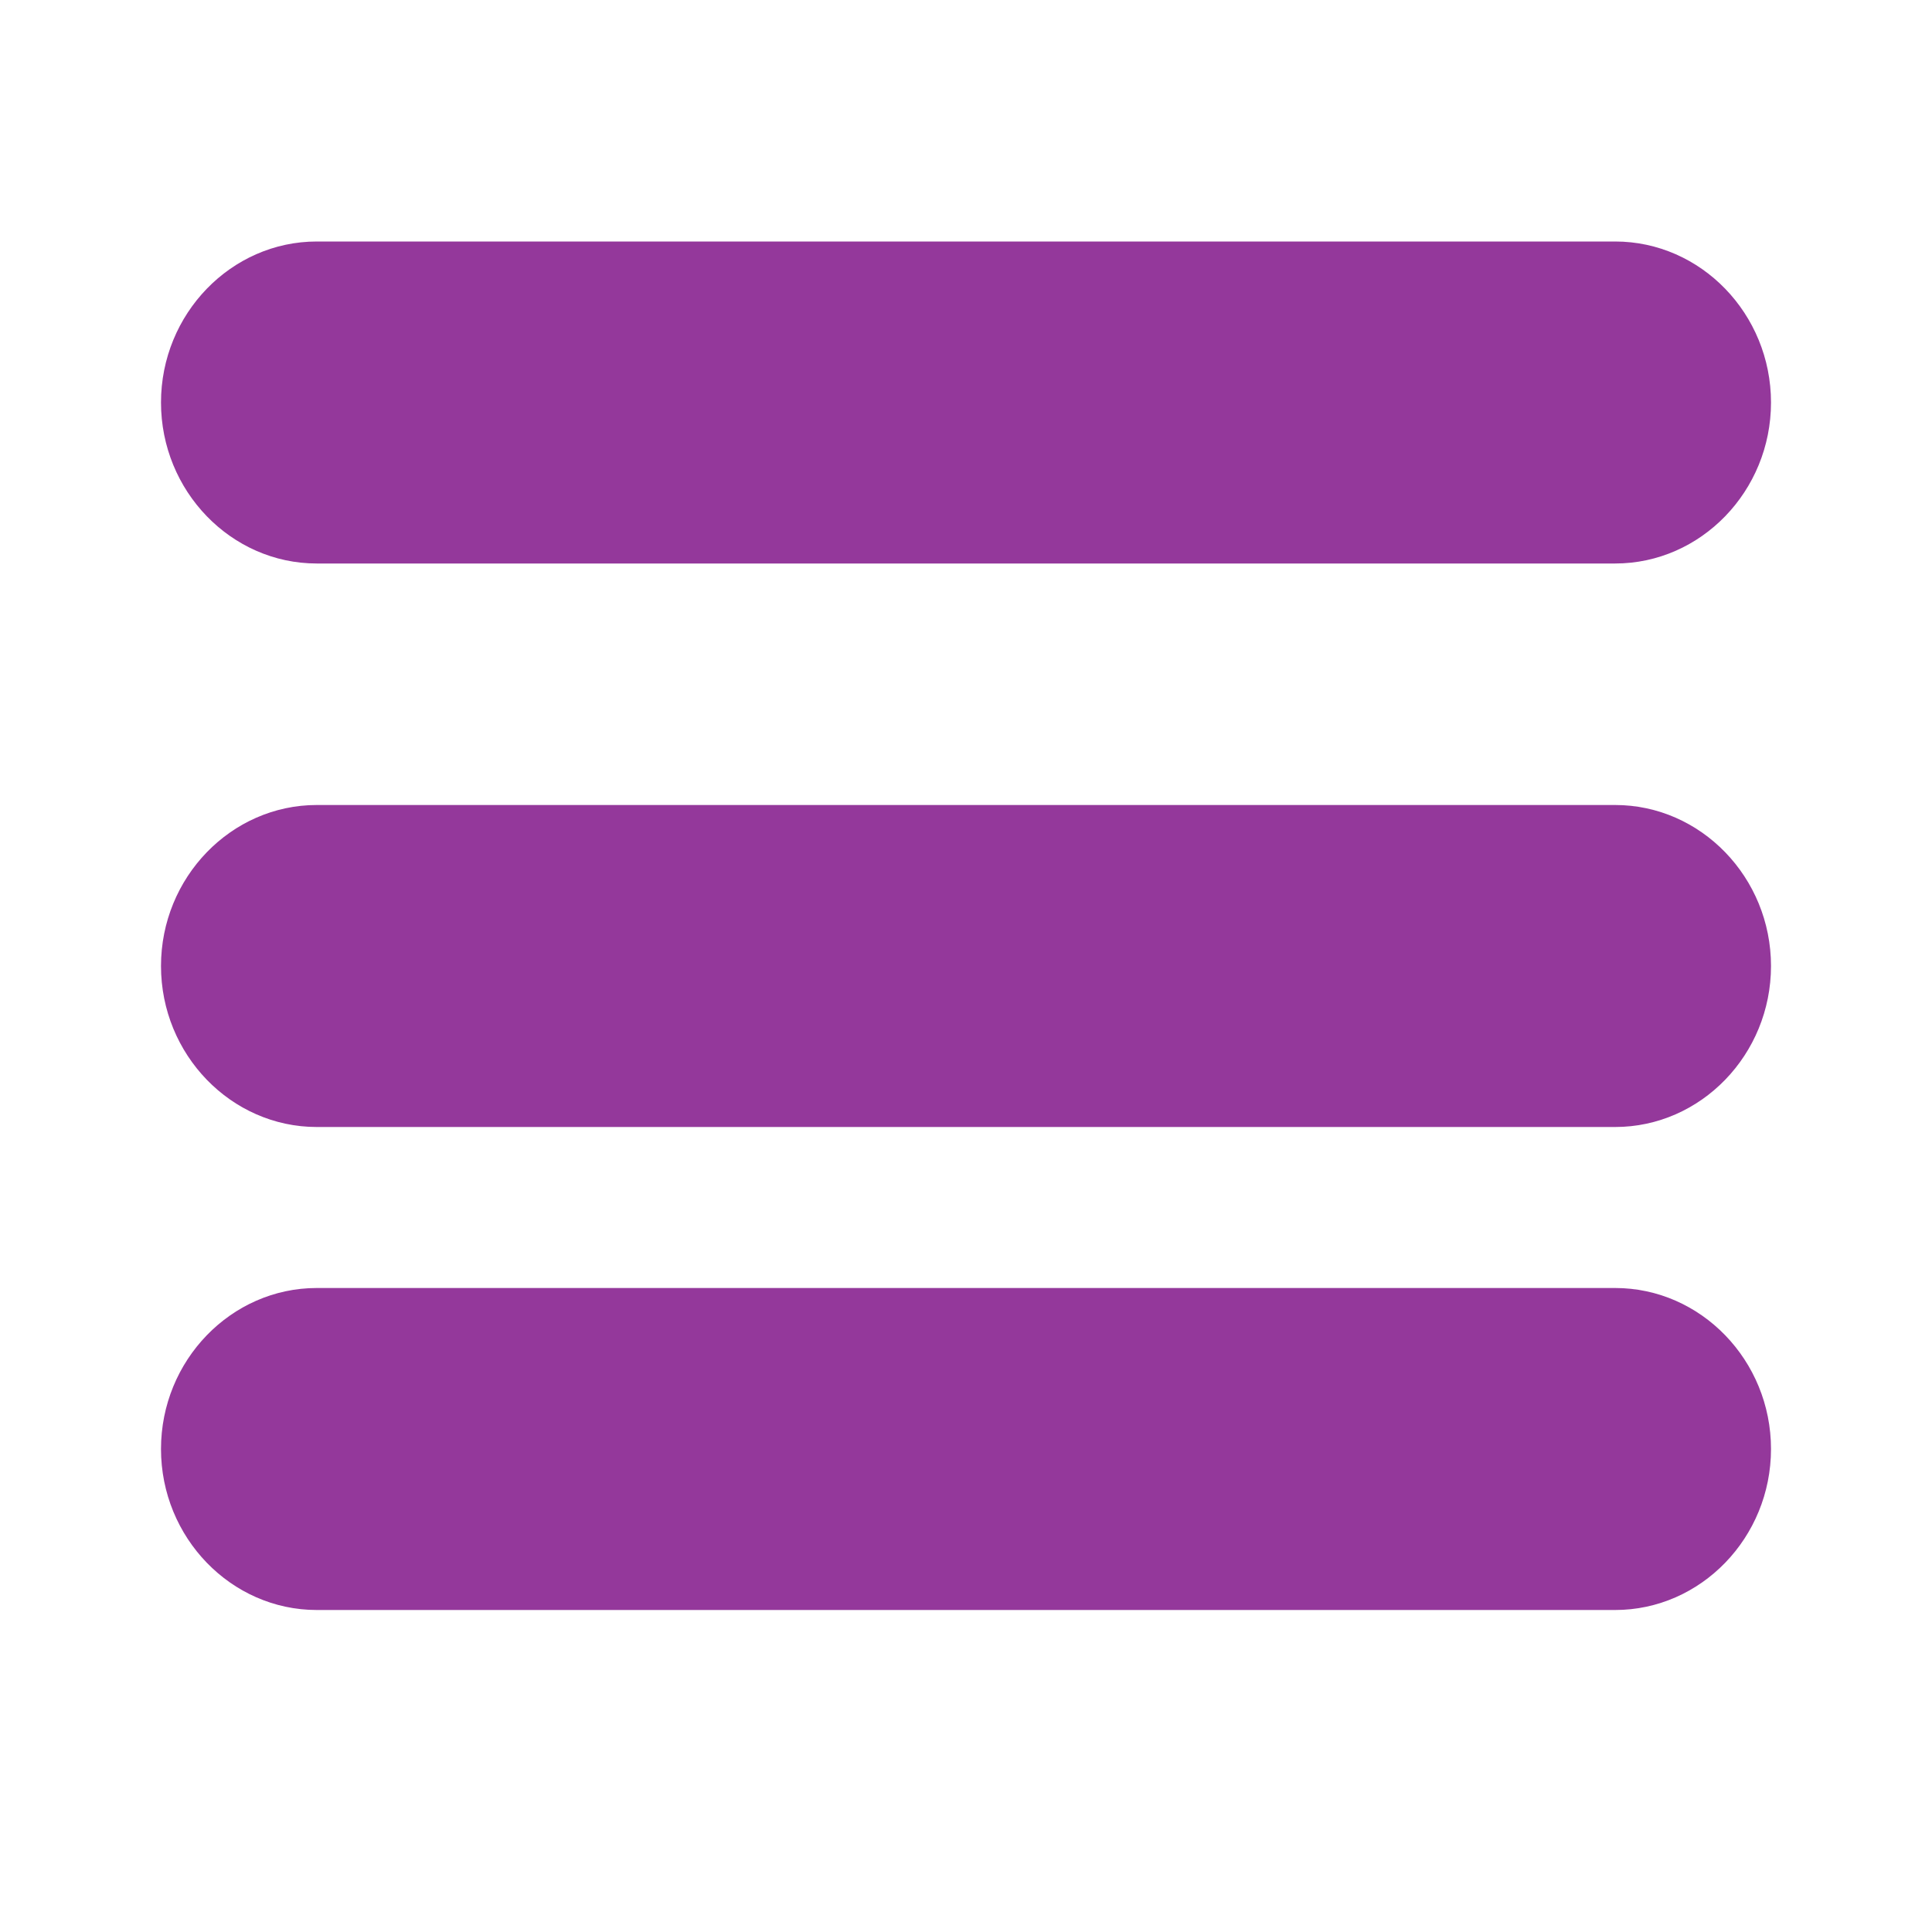 <svg width="24" height="24" viewBox="0 0 24 24" fill="none" xmlns="http://www.w3.org/2000/svg">
<path d="M20.064 3H3.935C2.871 3 2 3.9 2 5C2 6.1 2.871 7 3.935 7H20.064C21.129 7 22 6.1 22 5C22 3.9 21.129 3 20.064 3Z" fill="#94389B"/>
<path d="M20.064 10H3.935C2.871 10 2 10.9 2 12C2 13.1 2.871 14 3.935 14H20.064C21.129 14 22 13.1 22 12C22 10.9 21.129 10 20.064 10Z" fill="#94389B"/>
<path d="M20.064 16H3.935C2.871 16 2 16.9 2 18C2 19.1 2.871 20 3.935 20H20.064C21.129 20 22 19.1 22 18C22 16.9 21.129 16 20.064 16Z" fill="#94389B"/>
</svg>

